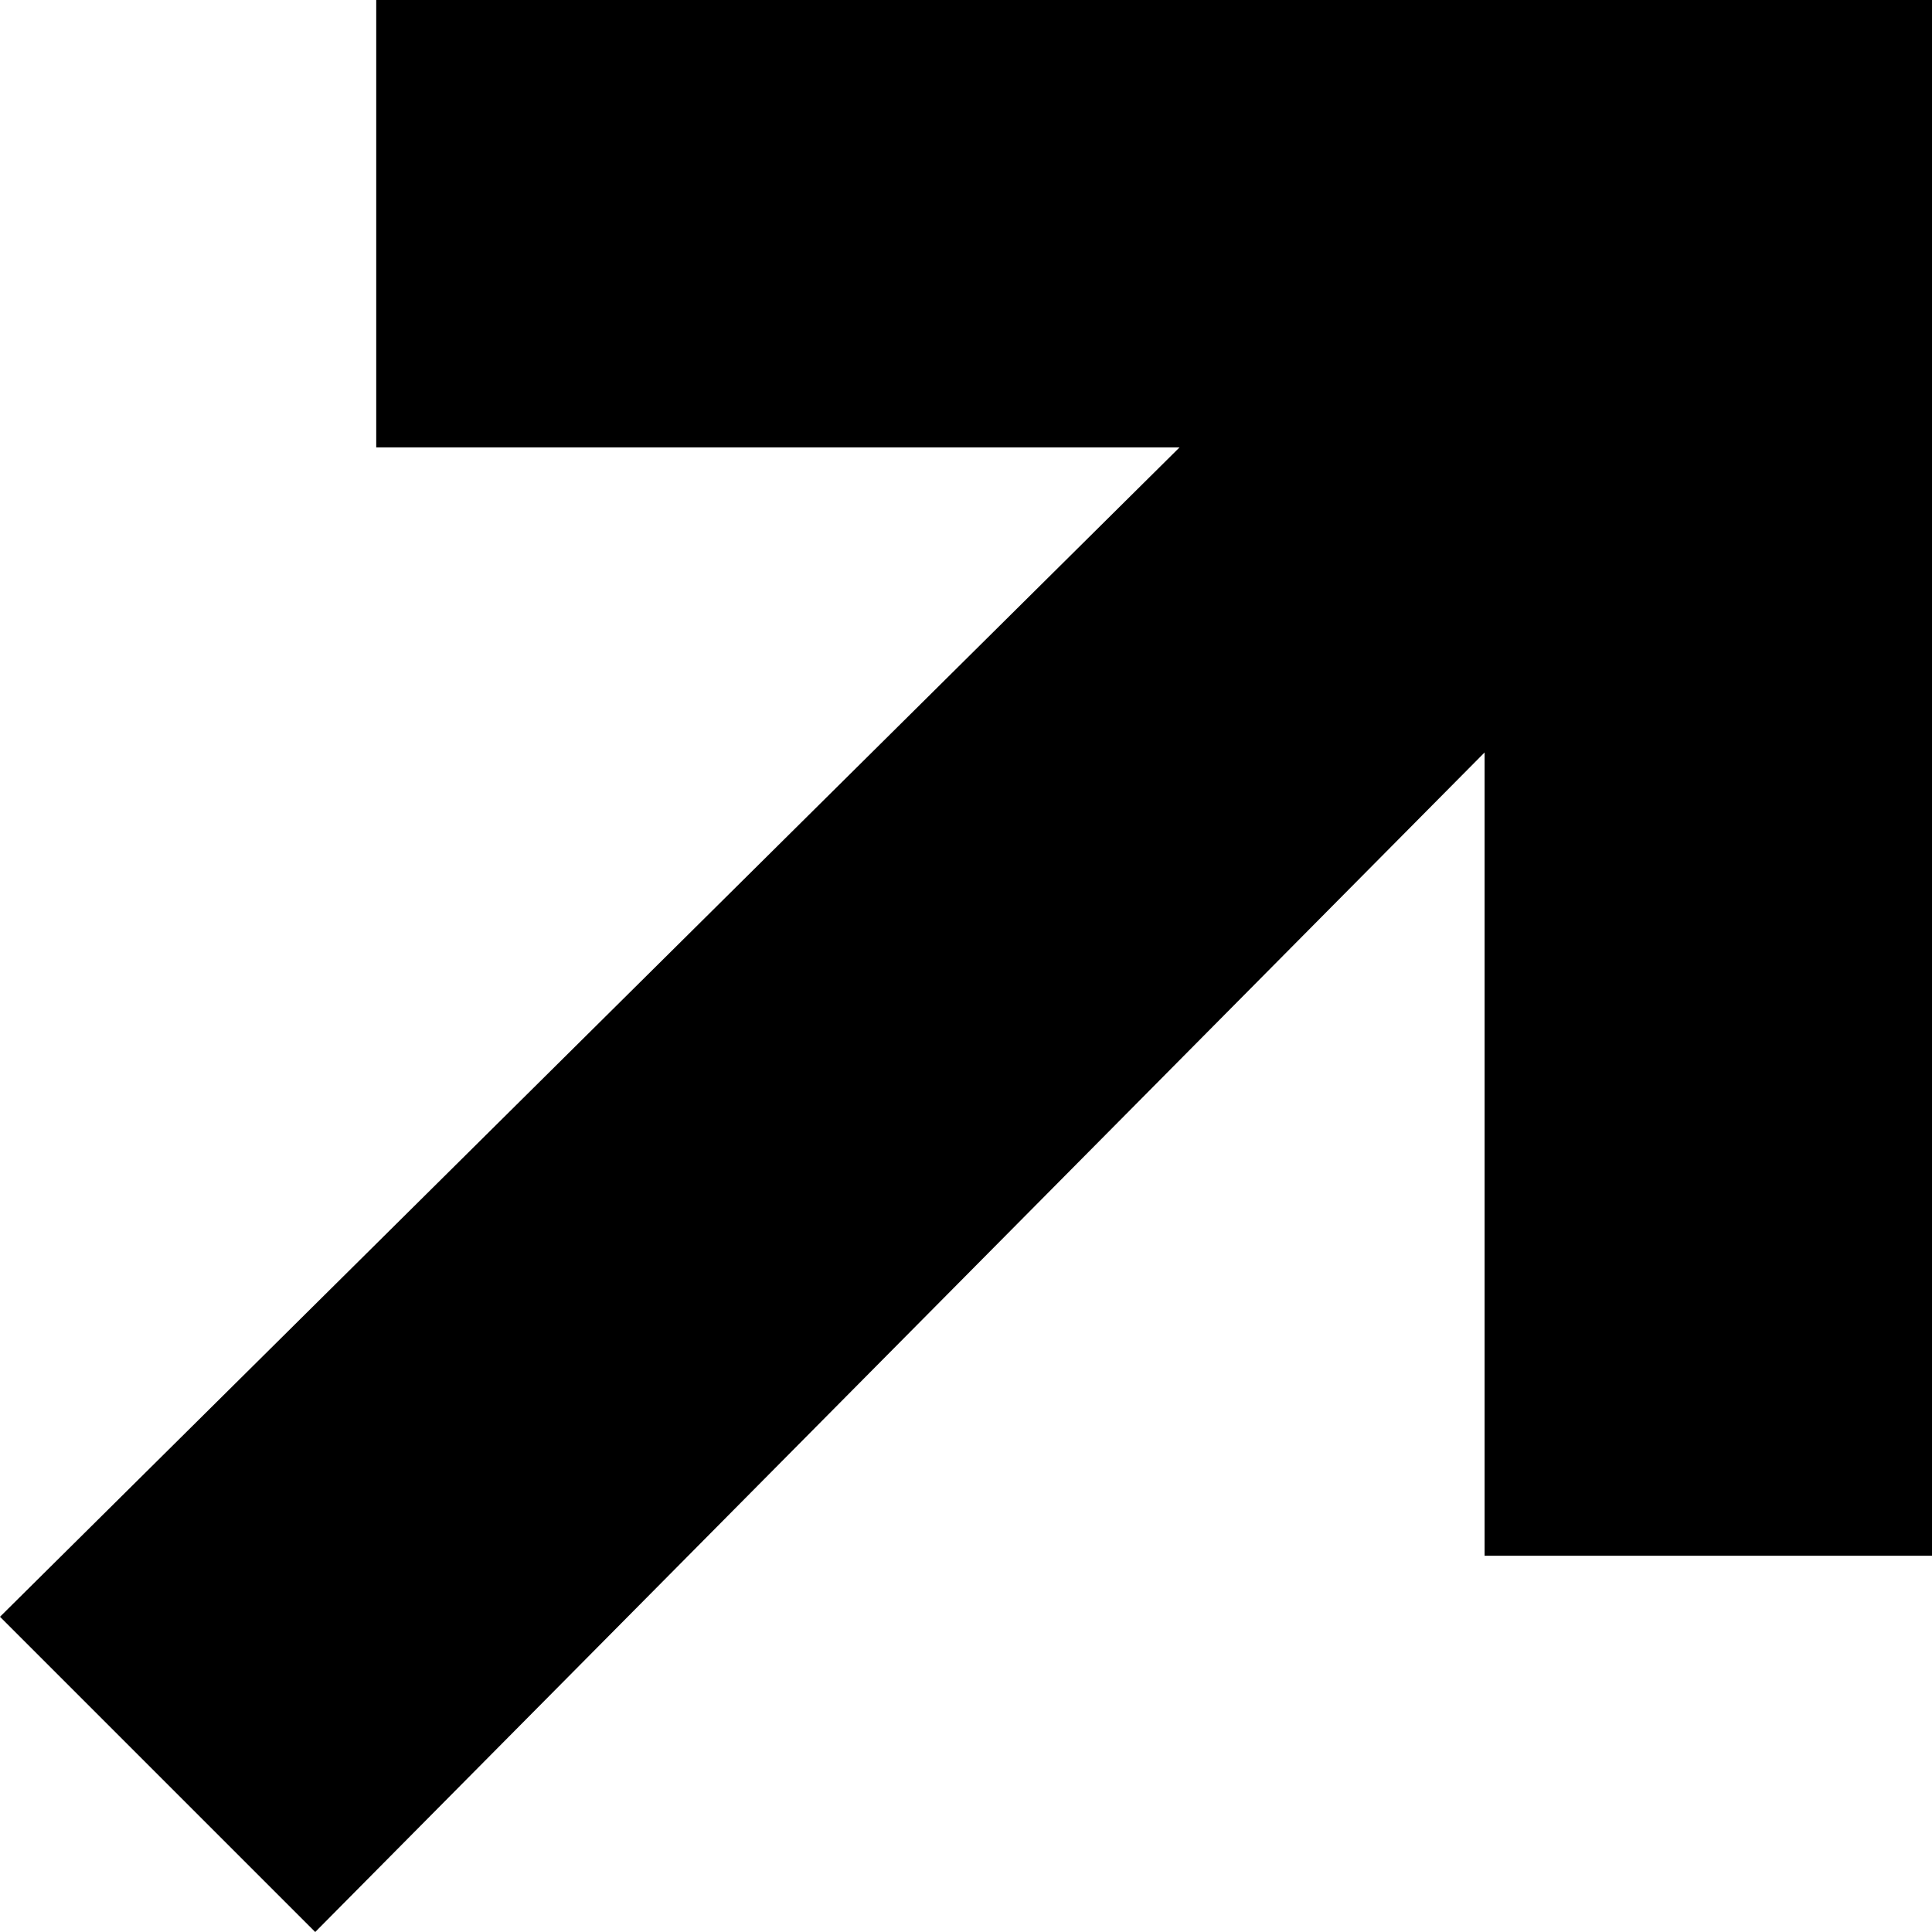 <?xml version="1.0" encoding="utf-8"?>
<!-- Generator: Adobe Illustrator 24.0.2, SVG Export Plug-In . SVG Version: 6.00 Build 0)  -->
<svg version="1.1" id="레이어_1" xmlns="http://www.w3.org/2000/svg" xmlns:xlink="http://www.w3.org/1999/xlink" x="0px"
	 y="0px" viewBox="0 0 19 19" style="enable-background:new 0 0 19 19;" xml:space="preserve">
<polygon points="3.7,0 3.7,4.4 11.6,4.4 0,15.9 3.1,19 14.6,7.4 14.6,15.3 19,15.3 19,0 "/>
</svg>
